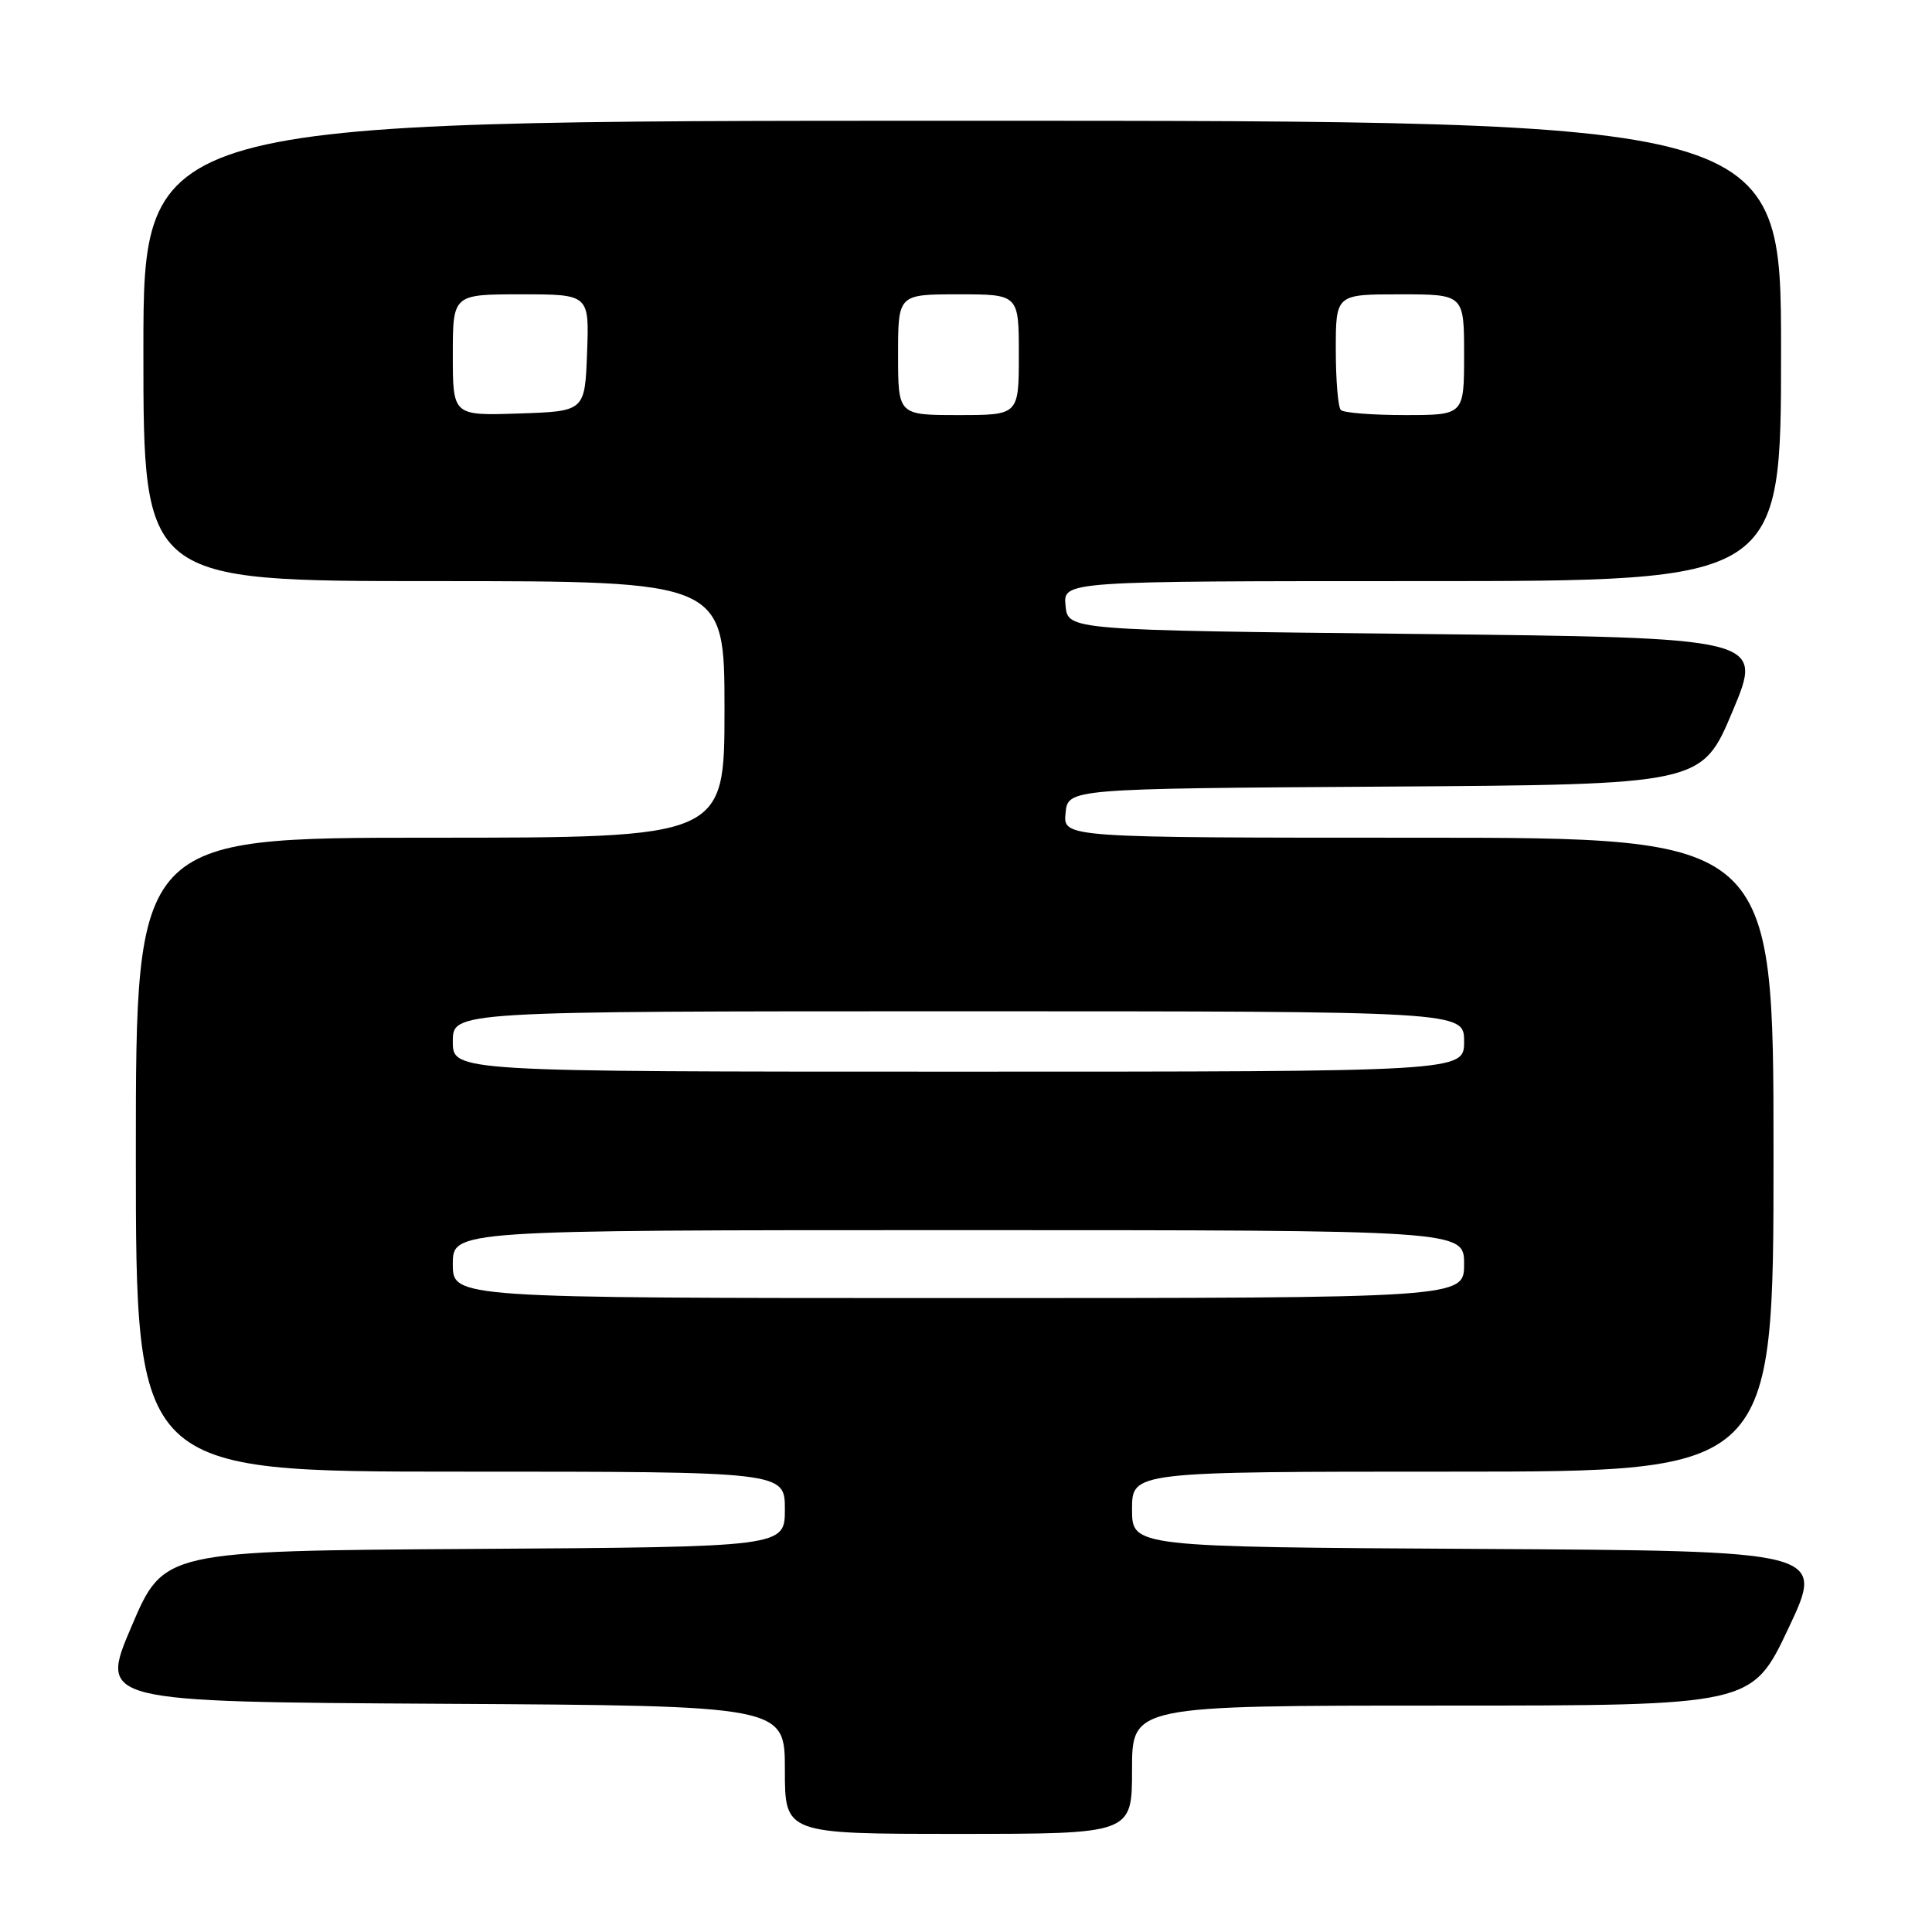 <?xml version="1.0" encoding="UTF-8" standalone="no"?>
<!DOCTYPE svg PUBLIC "-//W3C//DTD SVG 1.1//EN" "http://www.w3.org/Graphics/SVG/1.1/DTD/svg11.dtd" >
<svg xmlns="http://www.w3.org/2000/svg" xmlns:xlink="http://www.w3.org/1999/xlink" version="1.1" viewBox="0 0 256 256">
 <g >
 <path fill="currentColor"
d=" M 150.00 234.50 C 150.00 226.00 150.00 226.00 191.07 226.00 C 232.14 226.00 232.14 226.00 236.98 215.75 C 241.82 205.50 241.82 205.50 195.91 205.24 C 150.00 204.98 150.00 204.98 150.00 199.99 C 150.00 195.00 150.00 195.00 192.50 195.00 C 235.00 195.00 235.00 195.00 235.00 153.00 C 235.00 111.00 235.00 111.00 187.94 111.00 C 140.87 111.00 140.87 111.00 141.19 107.75 C 141.50 104.50 141.50 104.50 183.50 104.23 C 225.50 103.96 225.50 103.96 229.58 94.23 C 233.67 84.50 233.67 84.50 187.58 84.00 C 141.50 83.50 141.50 83.50 141.19 80.25 C 140.87 77.00 140.87 77.00 188.44 77.00 C 236.00 77.00 236.00 77.00 236.00 46.50 C 236.00 16.00 236.00 16.00 127.50 16.00 C 19.00 16.00 19.00 16.00 19.00 46.50 C 19.00 77.00 19.00 77.00 57.50 77.00 C 96.00 77.00 96.00 77.00 96.00 94.00 C 96.00 111.00 96.00 111.00 57.00 111.00 C 18.00 111.00 18.00 111.00 18.00 153.00 C 18.00 195.00 18.00 195.00 61.00 195.00 C 104.00 195.00 104.00 195.00 104.00 199.99 C 104.00 204.98 104.00 204.98 62.85 205.24 C 21.69 205.50 21.69 205.50 17.43 215.50 C 13.16 225.50 13.16 225.50 58.58 225.76 C 104.00 226.02 104.00 226.02 104.00 234.51 C 104.00 243.00 104.00 243.00 127.00 243.00 C 150.00 243.00 150.00 243.00 150.00 234.50 Z  M 60.00 167.50 C 60.00 163.00 60.00 163.00 127.00 163.00 C 194.00 163.00 194.00 163.00 194.00 167.50 C 194.00 172.00 194.00 172.00 127.00 172.00 C 60.00 172.00 60.00 172.00 60.00 167.50 Z  M 60.00 138.00 C 60.00 134.00 60.00 134.00 127.00 134.00 C 194.00 134.00 194.00 134.00 194.00 138.00 C 194.00 142.00 194.00 142.00 127.00 142.00 C 60.00 142.00 60.00 142.00 60.00 138.00 Z  M 60.00 47.04 C 60.00 39.00 60.00 39.00 69.04 39.00 C 78.08 39.00 78.08 39.00 77.79 46.75 C 77.50 54.50 77.50 54.50 68.75 54.79 C 60.00 55.08 60.00 55.08 60.00 47.04 Z  M 119.00 47.00 C 119.00 39.00 119.00 39.00 127.00 39.00 C 135.00 39.00 135.00 39.00 135.00 47.00 C 135.00 55.00 135.00 55.00 127.00 55.00 C 119.00 55.00 119.00 55.00 119.00 47.00 Z  M 177.67 54.33 C 177.30 53.97 177.00 50.37 177.00 46.33 C 177.00 39.00 177.00 39.00 185.50 39.00 C 194.00 39.00 194.00 39.00 194.00 47.00 C 194.00 55.00 194.00 55.00 186.17 55.00 C 181.86 55.00 178.03 54.70 177.67 54.33 Z "/>
</g>
</svg>
